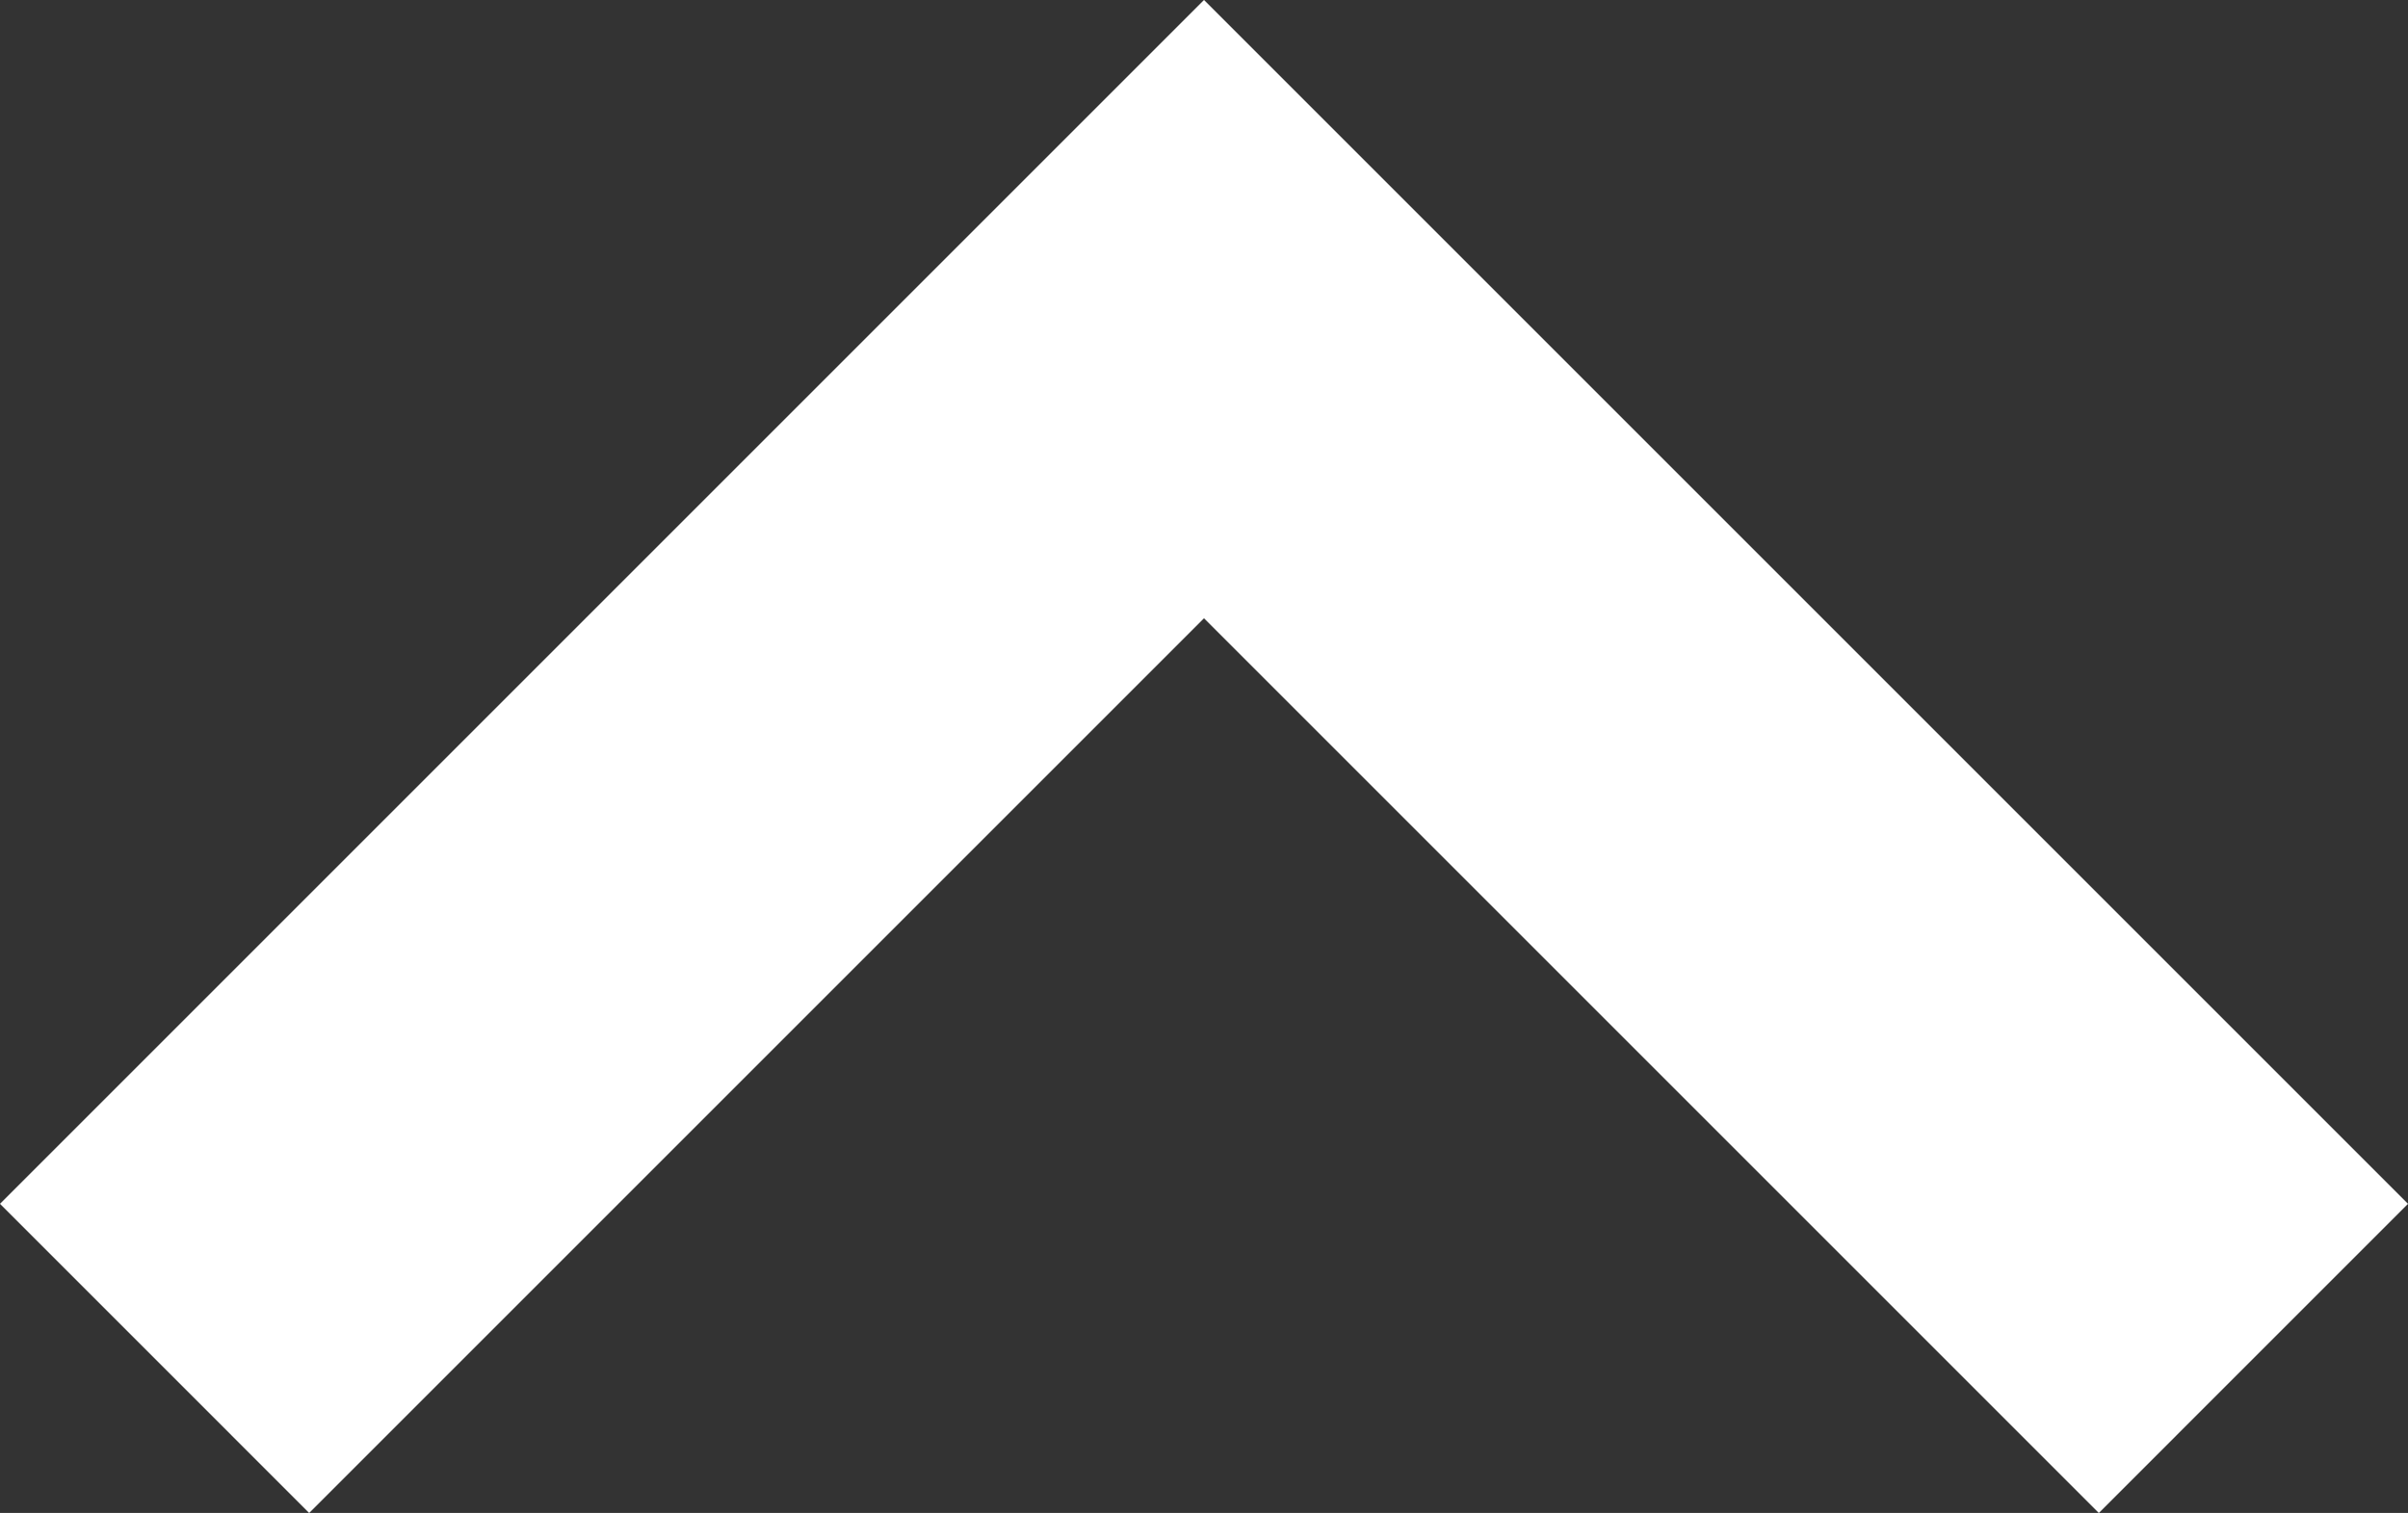 <svg xmlns="http://www.w3.org/2000/svg" width="11.014" height="6.921" viewBox="0 0 11.014 6.921">
  <rect x="0" y="0" width="11.014" height="6.921" fill="#333333" stroke="none"/>
  <path id="Path_172" data-name="Path 172" d="M0,0,4.8,4.8,9.6,0" transform="translate(10.307 6.214) rotate(180)" fill="none" stroke="#fff" stroke-width="2"/>
</svg>

